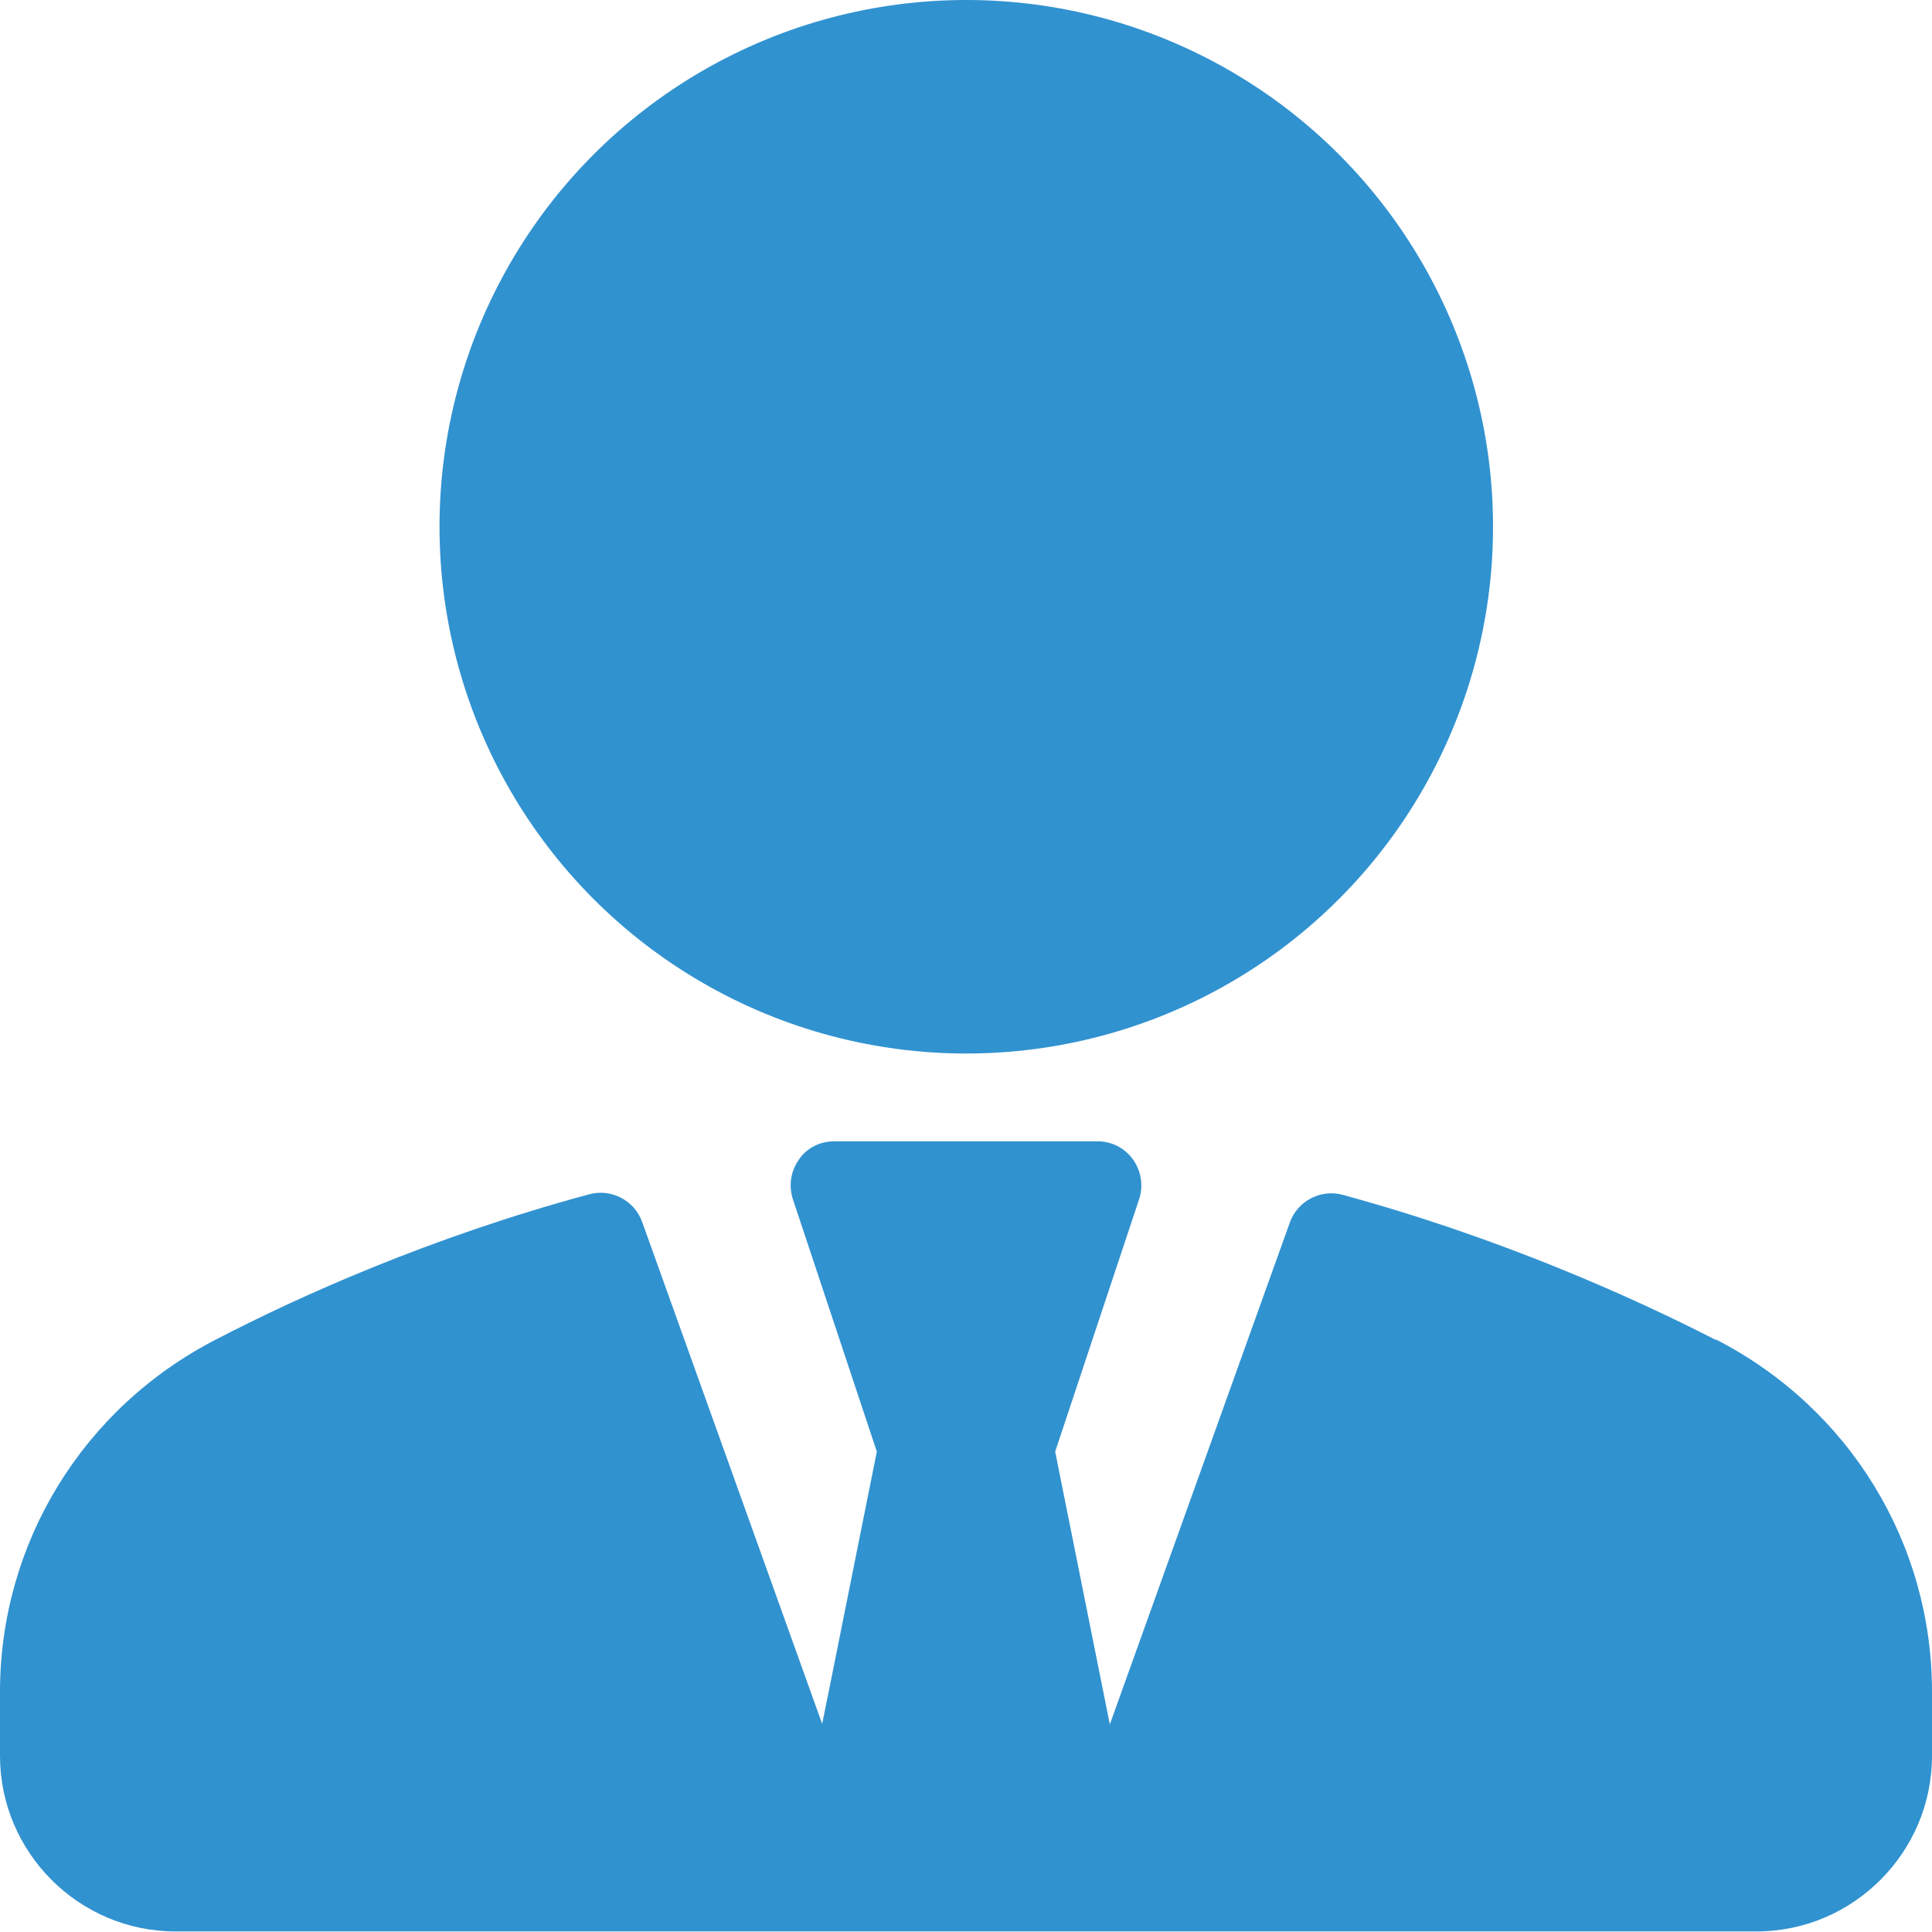 <?xml version="1.0" encoding="UTF-8"?>
<svg id="Layer_2" data-name="Layer 2" xmlns="http://www.w3.org/2000/svg" viewBox="0 0 34.99 34.99">
  <defs>
    <style>
      .cls-1 {
        fill: #3192d0;
      }
    </style>
  </defs>
  <g id="Layer_1-2" data-name="Layer 1">
    <g>
      <circle class="cls-1" cx="17.5" cy="9.54" r="9.54"/>
      <path class="cls-1" d="m31.08,24.27c-1.5-.77-3.9-1.85-6.76-2.63-.4-.11-.82.11-.96.5l-3.26,9.09-.99-4.94,1.52-4.57c.08-.24.04-.51-.11-.72-.15-.21-.39-.33-.64-.33h-4.77c-.26,0-.5.12-.64.33-.15.21-.19.47-.11.72l1.52,4.57-.85,4.24-.14.69-3.26-9.09c-.14-.39-.56-.61-.96-.5-2.86.77-5.26,1.85-6.76,2.63-2.41,1.24-3.91,3.69-3.91,6.38v1.16c0,1.75,1.43,3.18,3.18,3.18h28.63c1.75,0,3.18-1.43,3.18-3.18v-1.16c0-2.7-1.5-5.14-3.91-6.38Z"/>
    </g>
  </g>
</svg>